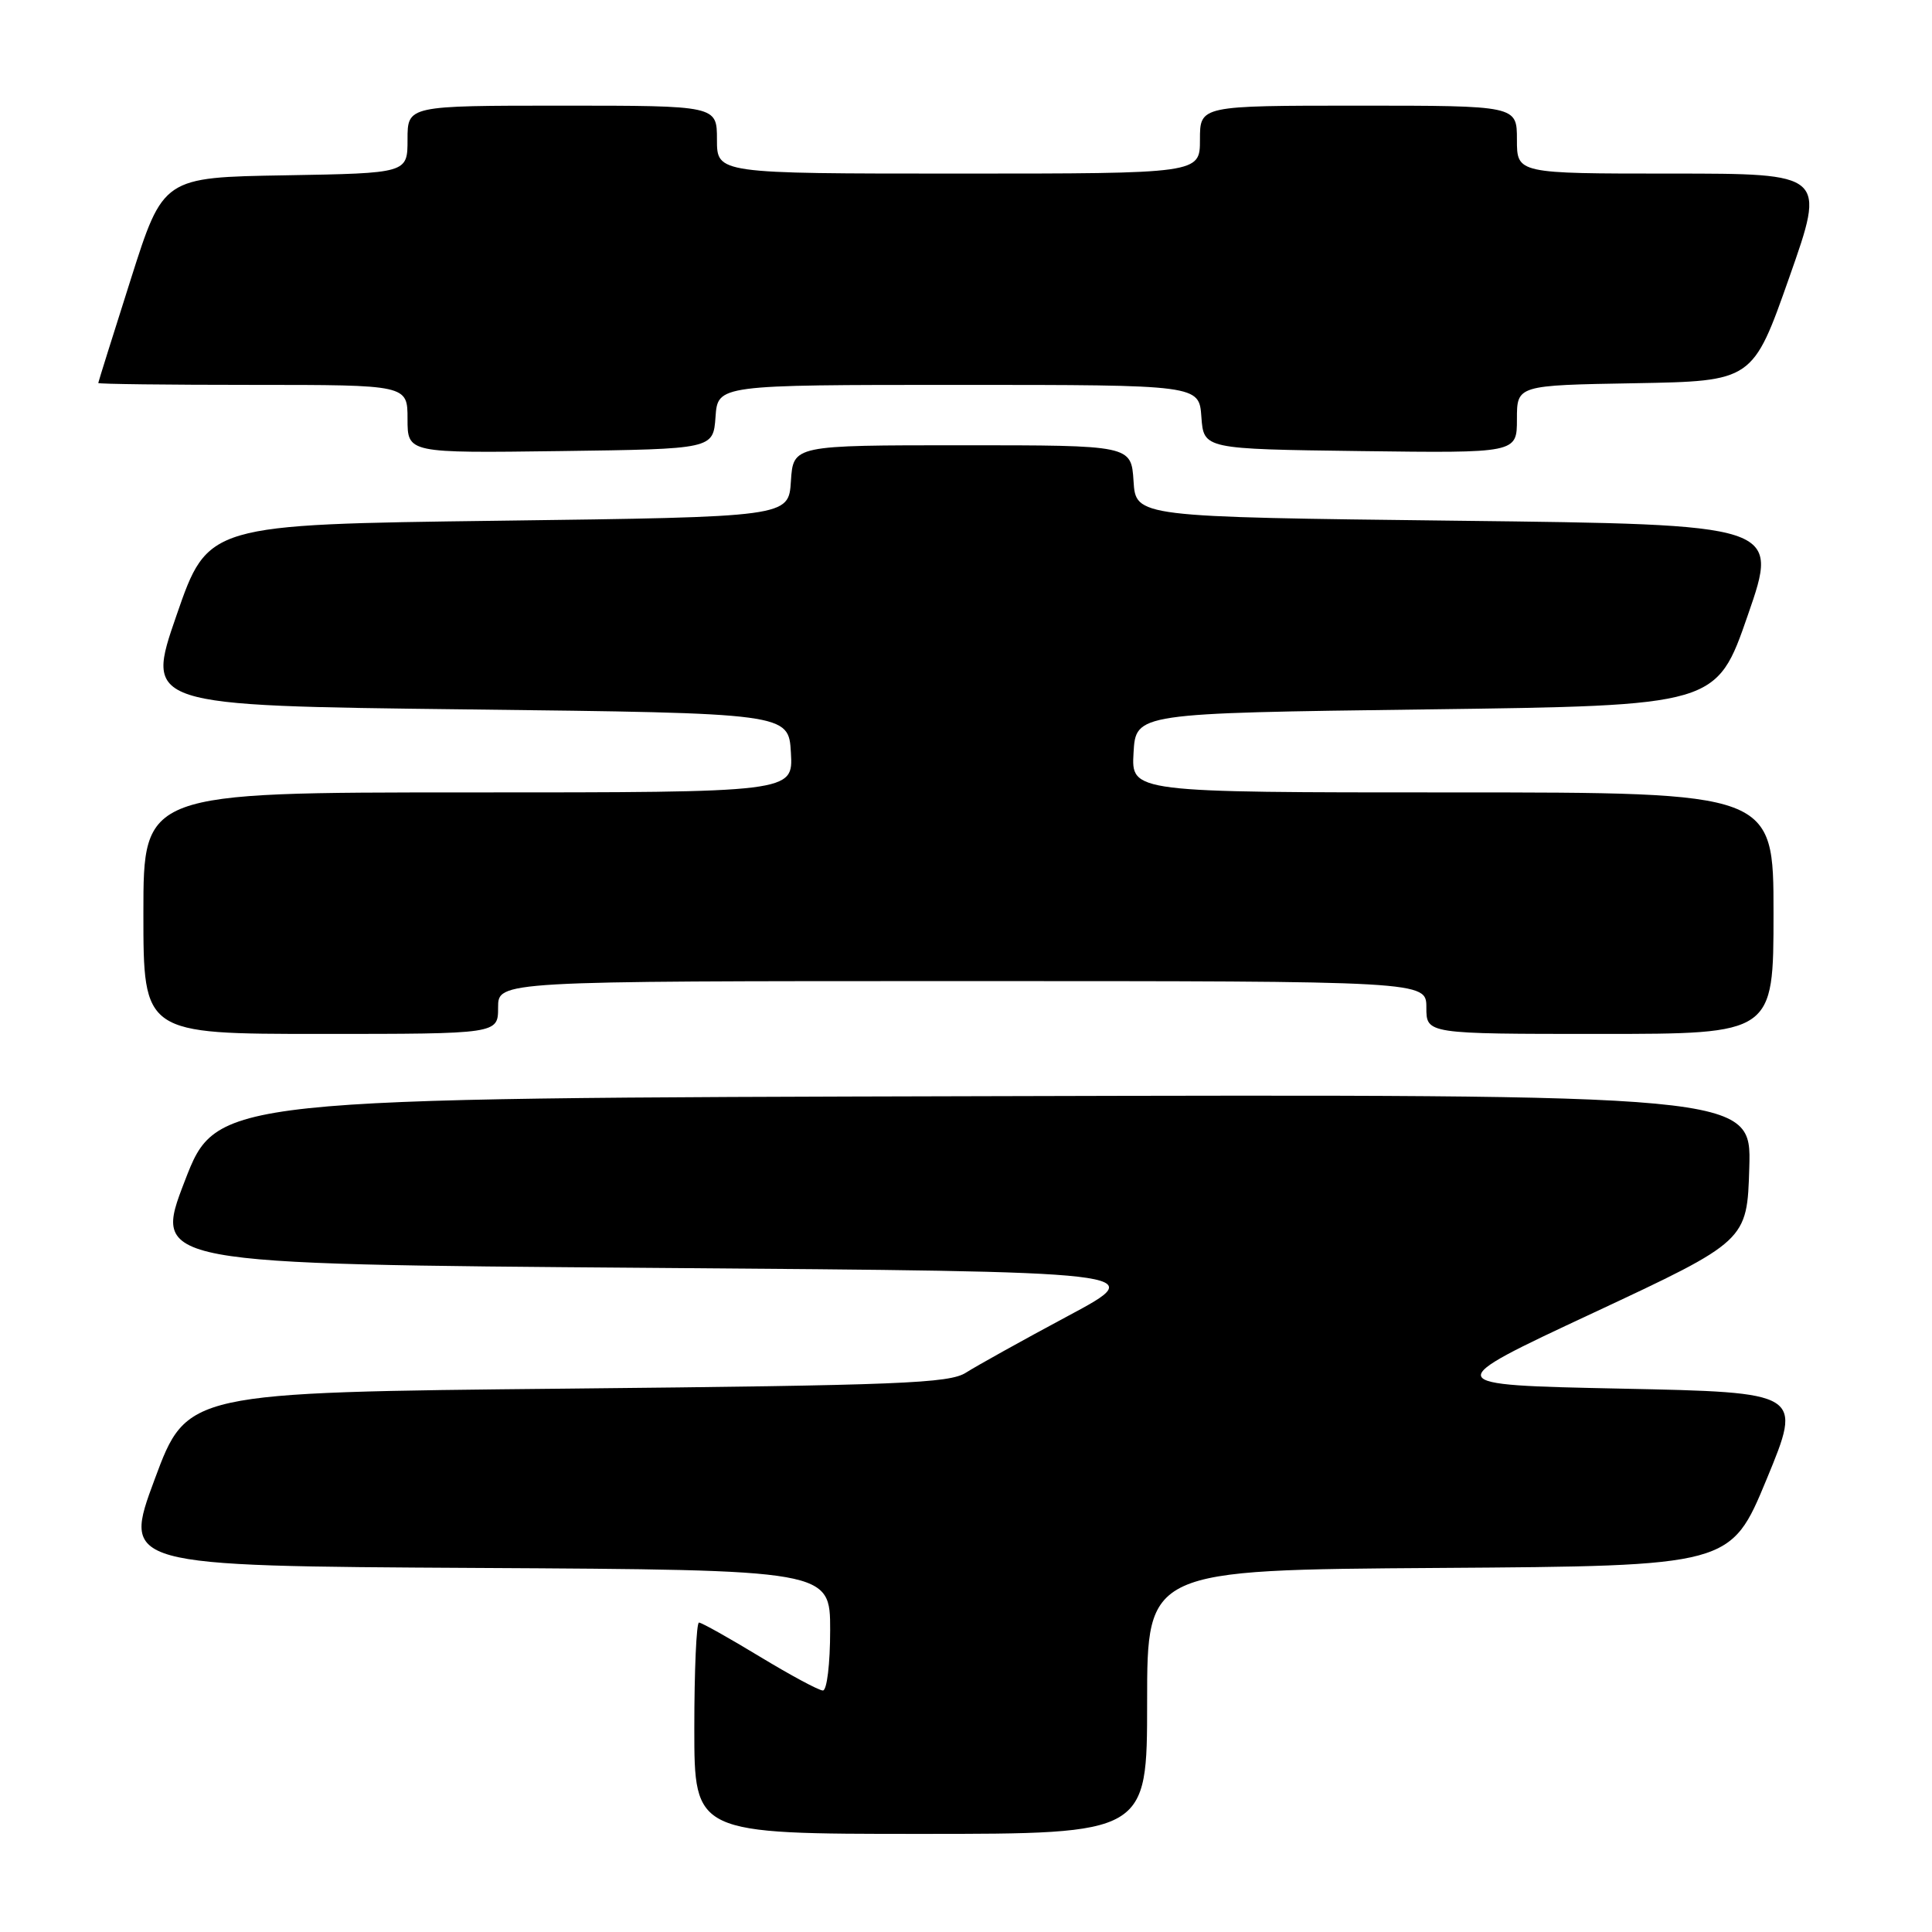 <?xml version="1.0" encoding="UTF-8" standalone="no"?>
<!DOCTYPE svg PUBLIC "-//W3C//DTD SVG 1.1//EN" "http://www.w3.org/Graphics/SVG/1.1/DTD/svg11.dtd" >
<svg xmlns="http://www.w3.org/2000/svg" xmlns:xlink="http://www.w3.org/1999/xlink" version="1.1" viewBox="0 0 256 256">
 <g >
 <path fill="currentColor"
d=" M 152.00 225.51 C 152.00 208.02 152.00 208.02 190.67 207.76 C 229.33 207.50 229.33 207.50 234.09 196.00 C 238.84 184.50 238.84 184.50 214.77 184.00 C 190.70 183.50 190.70 183.50 211.10 173.97 C 231.50 164.43 231.50 164.43 231.79 154.71 C 232.07 144.99 232.07 144.99 130.40 145.25 C 28.72 145.50 28.72 145.50 24.48 156.50 C 20.24 167.50 20.24 167.50 86.37 168.00 C 152.50 168.50 152.50 168.50 141.50 174.38 C 135.45 177.62 129.38 181.00 128.00 181.88 C 125.81 183.30 119.24 183.56 75.14 184.00 C 24.77 184.50 24.77 184.50 20.50 196.00 C 16.23 207.50 16.23 207.50 63.11 207.76 C 110.00 208.02 110.00 208.02 110.00 216.01 C 110.00 220.47 109.57 224.00 109.04 224.00 C 108.50 224.00 104.74 221.97 100.66 219.50 C 96.58 217.03 92.97 215.00 92.62 215.00 C 92.28 215.00 92.00 221.30 92.00 229.00 C 92.00 243.00 92.00 243.00 122.00 243.00 C 152.00 243.00 152.00 243.00 152.00 225.51 Z  M 66.00 133.50 C 66.00 130.00 66.00 130.00 127.50 130.00 C 189.00 130.00 189.00 130.00 189.00 133.50 C 189.00 137.00 189.00 137.00 212.00 137.00 C 235.00 137.00 235.00 137.00 235.00 121.00 C 235.00 105.00 235.00 105.00 192.45 105.00 C 149.90 105.00 149.90 105.00 150.20 99.75 C 150.50 94.50 150.50 94.50 188.97 94.00 C 227.45 93.50 227.45 93.50 231.60 81.50 C 235.76 69.50 235.76 69.50 193.13 69.00 C 150.50 68.50 150.50 68.50 150.20 63.75 C 149.89 59.00 149.89 59.00 127.50 59.00 C 105.11 59.00 105.11 59.00 104.80 63.75 C 104.50 68.50 104.50 68.50 66.03 69.00 C 27.55 69.50 27.55 69.50 23.40 81.50 C 19.24 93.50 19.24 93.50 61.87 94.00 C 104.50 94.50 104.50 94.50 104.80 99.75 C 105.10 105.00 105.10 105.00 62.05 105.00 C 19.00 105.00 19.00 105.00 19.00 121.00 C 19.00 137.00 19.00 137.00 42.50 137.00 C 66.00 137.00 66.00 137.00 66.00 133.50 Z  M 94.81 55.25 C 95.11 51.00 95.11 51.00 127.00 51.00 C 158.89 51.00 158.89 51.00 159.19 55.25 C 159.50 59.50 159.50 59.50 180.25 59.77 C 201.00 60.04 201.00 60.04 201.00 55.55 C 201.00 51.05 201.00 51.05 216.63 50.78 C 232.25 50.50 232.25 50.50 237.09 36.75 C 241.93 23.00 241.93 23.00 221.47 23.00 C 201.00 23.00 201.00 23.00 201.00 18.50 C 201.00 14.00 201.00 14.00 180.00 14.00 C 159.00 14.00 159.00 14.00 159.00 18.50 C 159.00 23.00 159.00 23.00 127.00 23.00 C 95.00 23.00 95.00 23.00 95.00 18.50 C 95.00 14.00 95.00 14.00 74.50 14.00 C 54.00 14.00 54.00 14.00 54.00 18.48 C 54.00 22.95 54.00 22.95 37.81 23.23 C 21.62 23.50 21.62 23.50 17.33 37.00 C 14.97 44.42 13.03 50.61 13.02 50.75 C 13.01 50.89 22.22 51.00 33.50 51.00 C 54.00 51.00 54.00 51.00 54.00 55.52 C 54.00 60.04 54.00 60.04 74.25 59.77 C 94.50 59.50 94.50 59.50 94.81 55.25 Z "/>
</g>
</svg>